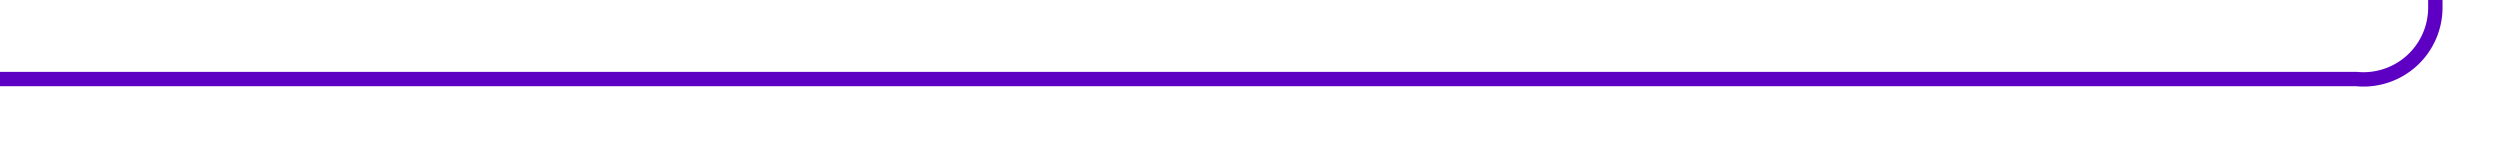 ﻿<?xml version="1.0" encoding="utf-8"?>
<svg version="1.1" xmlns:xlink="http://www.w3.org/1999/xlink" width="174px" height="10px" preserveAspectRatio="xMinYMid meet" viewBox="2313 946  174 8" xmlns="http://www.w3.org/2000/svg">
  <path d="M 2313 950.5  L 2477 950.5  A 5 5 0 0 0 2482.5 945.5 L 2482.5 352  A 5 5 0 0 1 2487.5 347.5 L 2561 347.5  " stroke-width="1" stroke="#5e00c3" fill="none" />
  <path d="M 2555.3 353.5  L 2562 347.5  L 2555.3 341.5  L 2557.6 347.5  L 2555.3 353.5  Z " fill-rule="nonzero" fill="#5e00c3" stroke="none" />
</svg>
